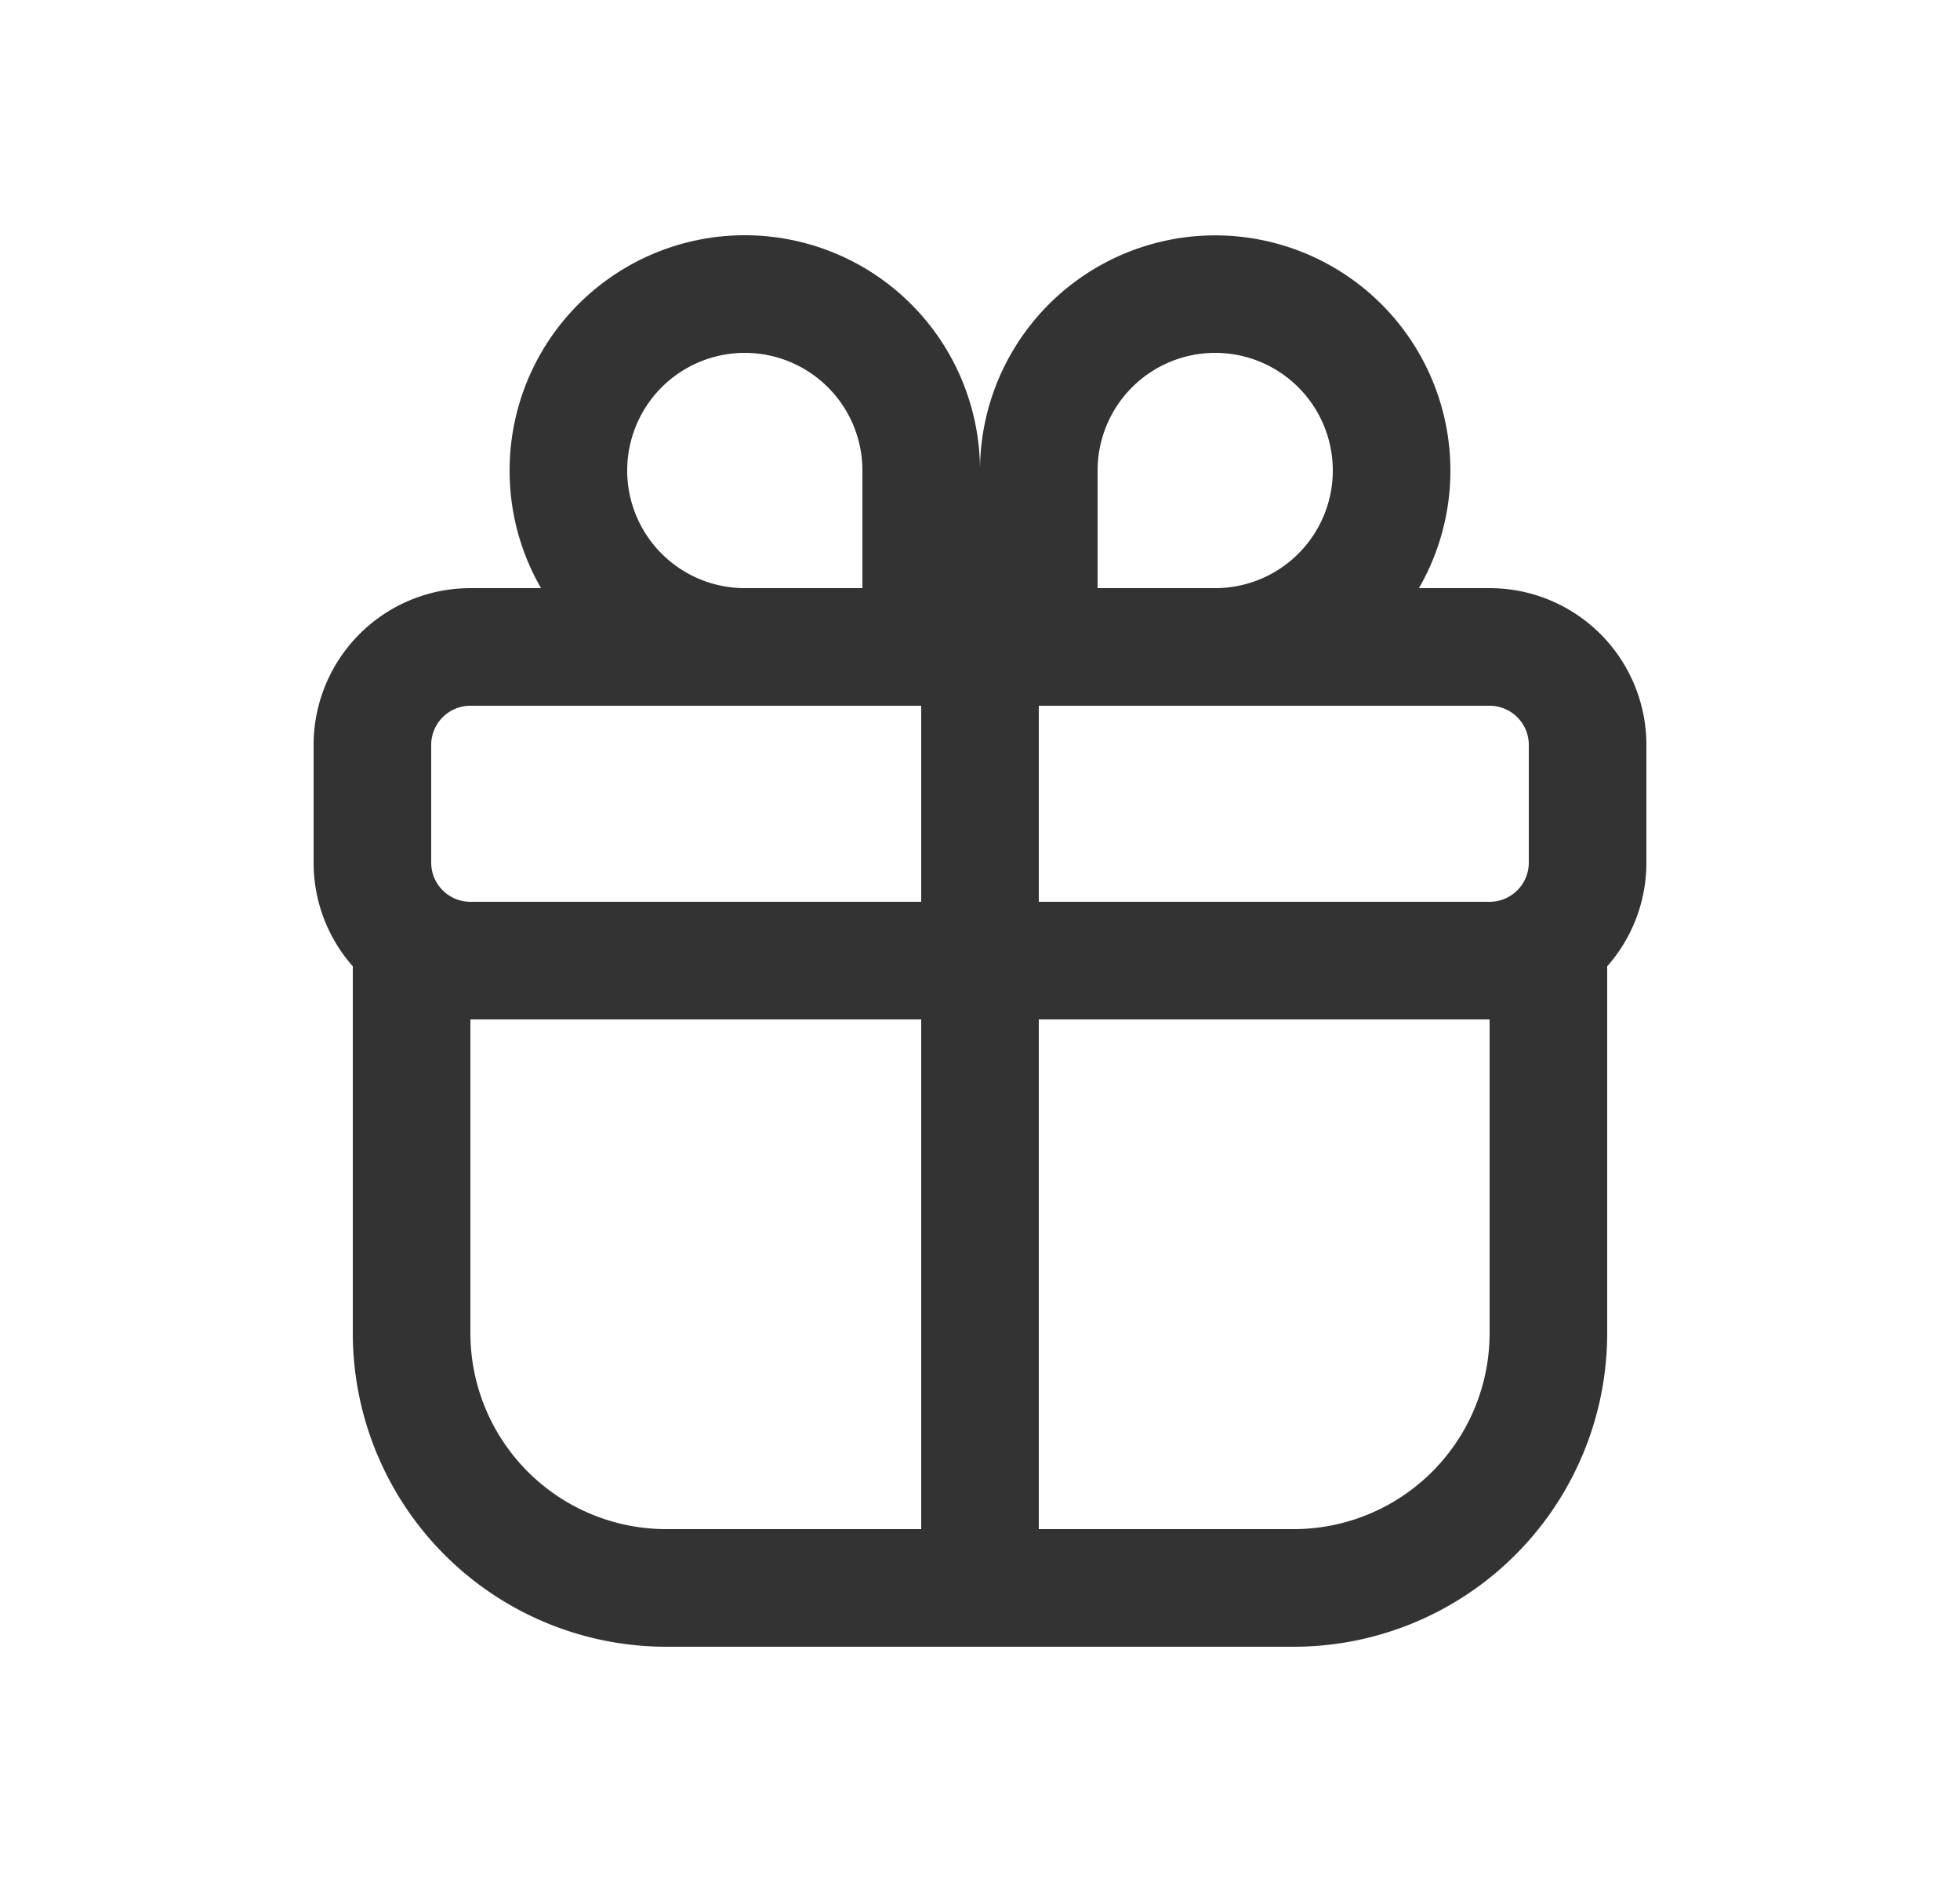 <svg width="25" height="24" viewBox="0 0 25 24" fill="none" xmlns="http://www.w3.org/2000/svg">
    <path fill-rule="evenodd" clip-rule="evenodd" d="M8 6a1.5 1.5 0 0 0 1.5 1.5H11V6a1.5 1.5 0 0 0-3 0zM6.5 6c0 .546.146 1.059.401 1.5H6a2 2 0 0 0-2 2V11c0 .507.189.97.5 1.323V17a4 4 0 0 0 4 4h8a4 4 0 0 0 4-4v-4.677c.311-.353.5-.816.5-1.323V9.5a2 2 0 0 0-2-2h-.901A3 3 0 1 0 12.5 6a3 3 0 1 0-6 0zm6.75 3v2.5H19a.5.5 0 0 0 .5-.5V9.5A.5.5 0 0 0 19 9h-5.75zm2.25-1.5A1.5 1.5 0 1 0 14 6v1.5h1.5zM11 9h.75v2.5H6a.5.5 0 0 1-.5-.5V9.5A.5.5 0 0 1 6 9h5zm2.25 10.5h3.25A2.5 2.5 0 0 0 19 17v-4h-5.75v6.5zm-1.5-6.5H6v4a2.5 2.5 0 0 0 2.5 2.5h3.25V13z" fill="#333"/>
</svg>
